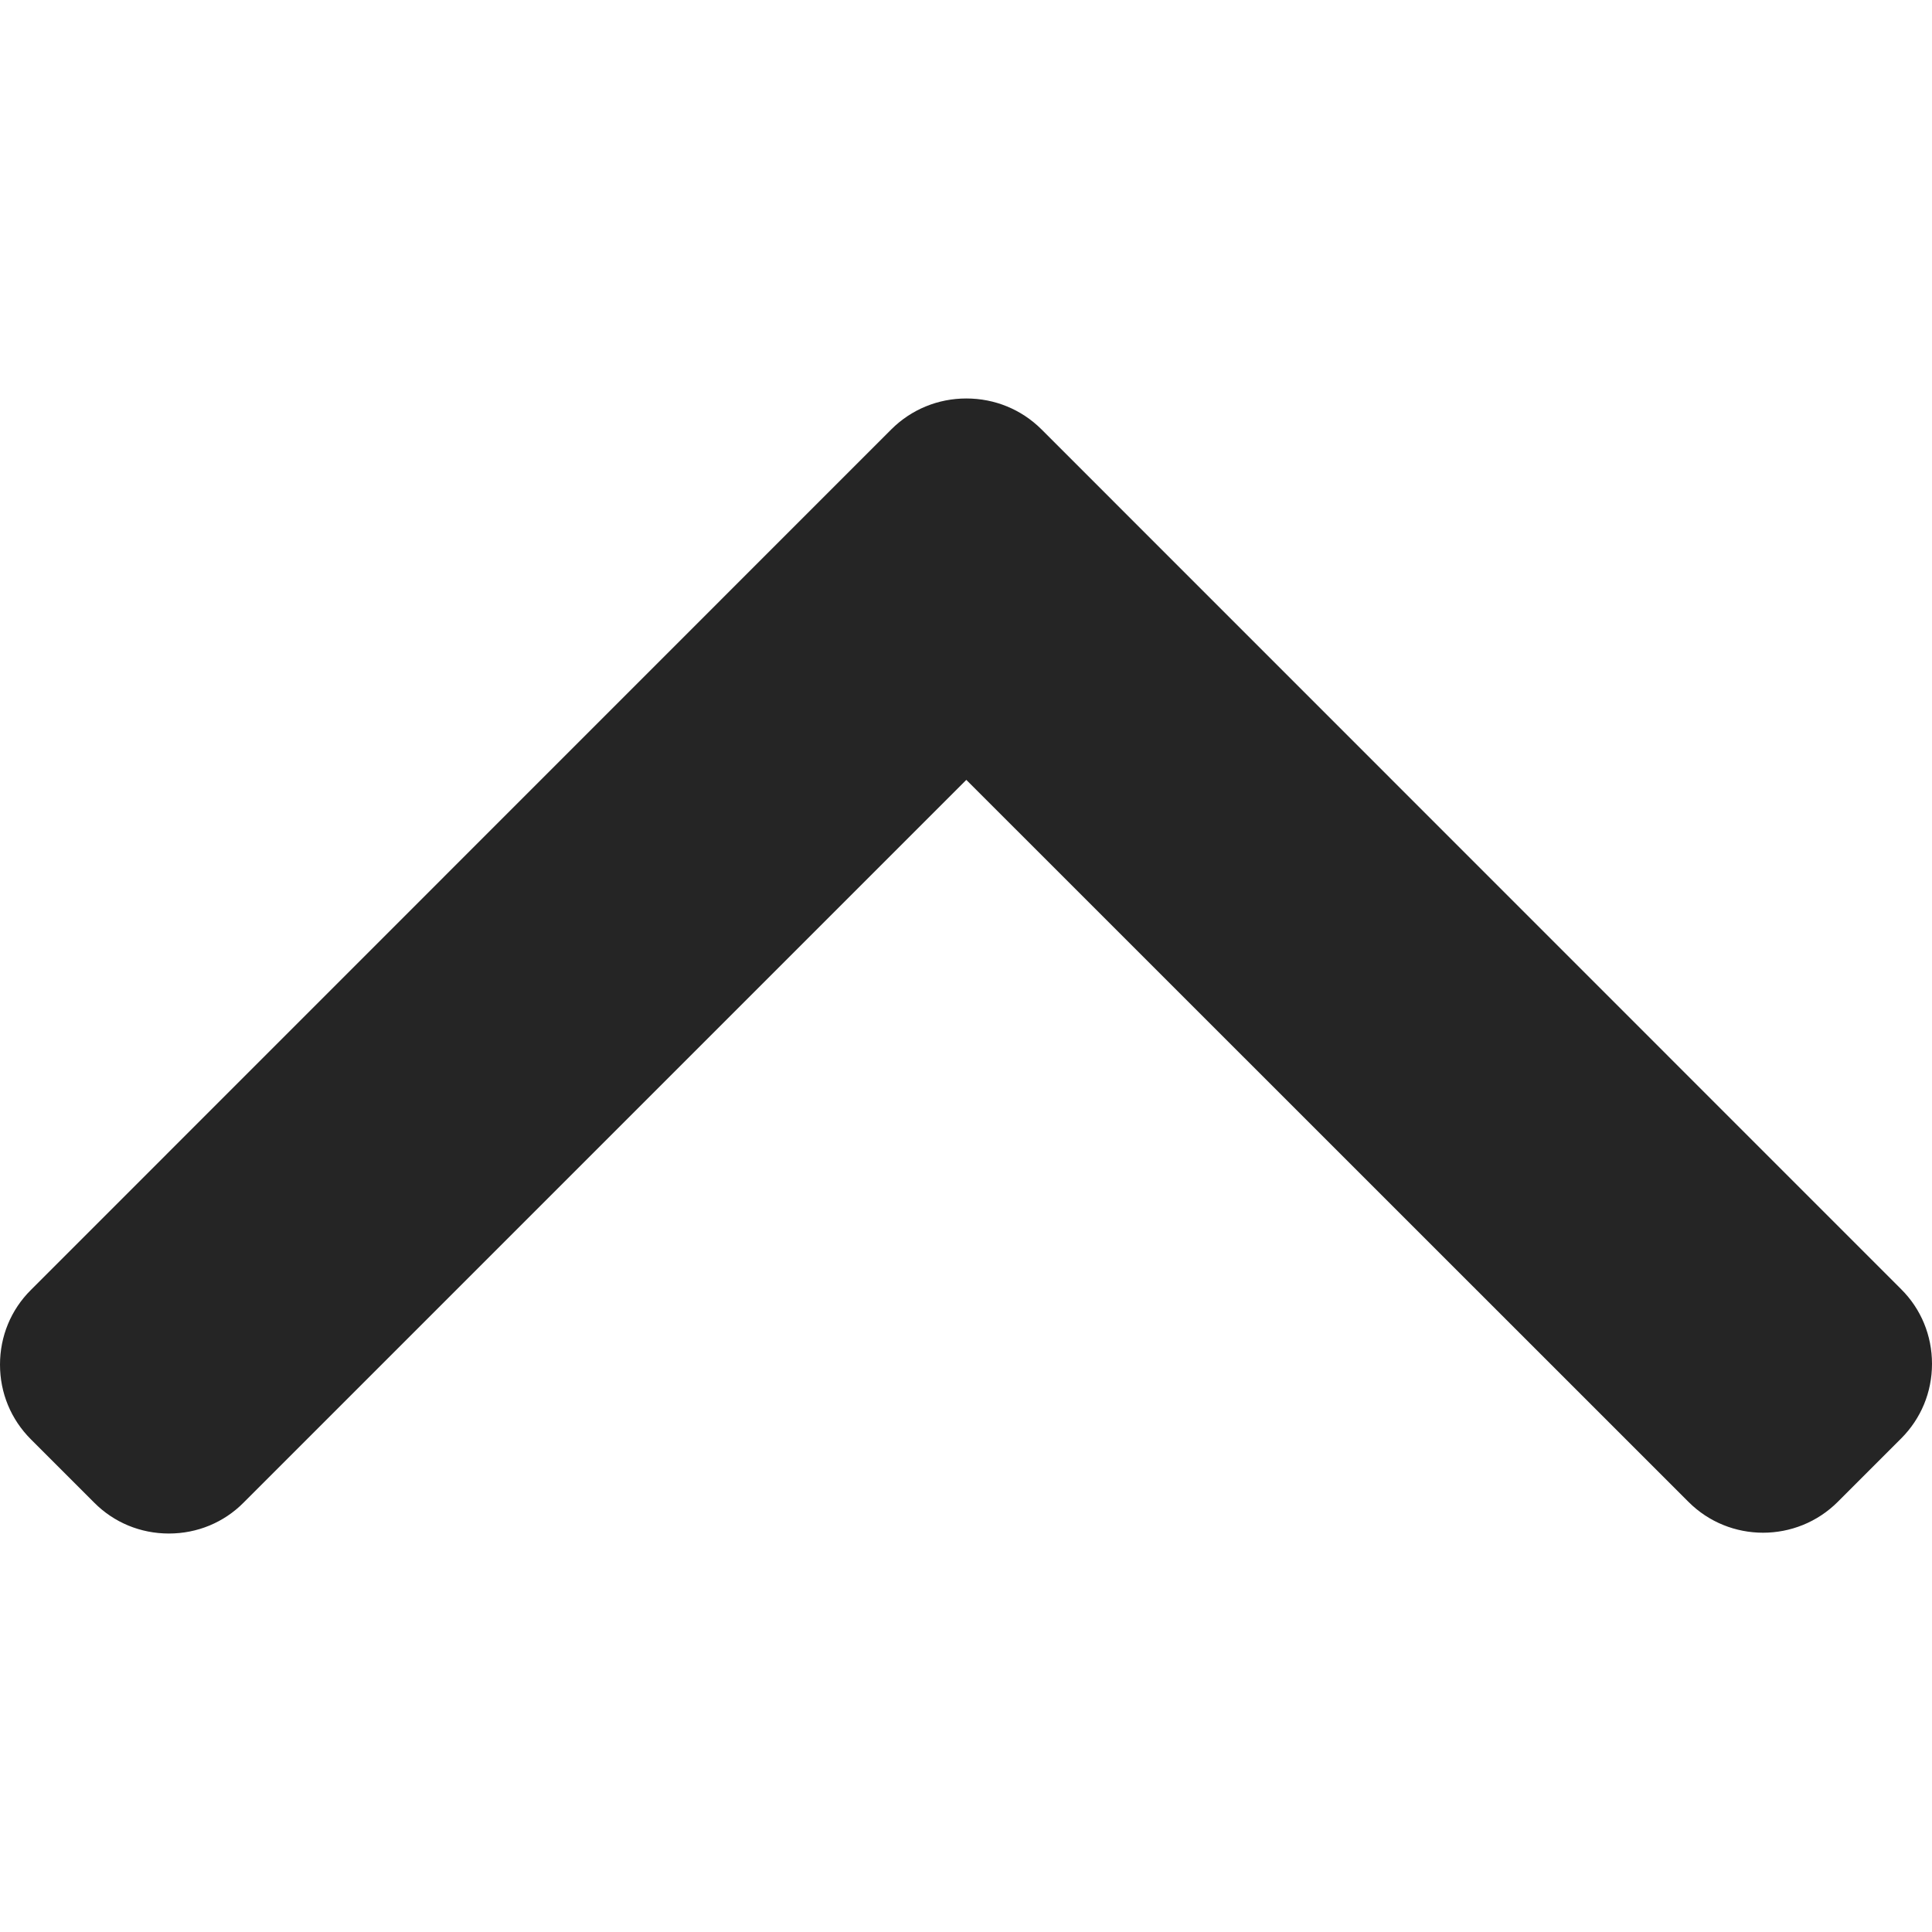 <svg width="12" height="12" viewBox="0 0 12 12" fill="none" xmlns="http://www.w3.org/2000/svg">
<path d="M6.468 2.666L11.808 8.007C11.932 8.13 12 8.295 12 8.471C12 8.647 11.932 8.811 11.808 8.935L11.415 9.328C11.159 9.584 10.742 9.584 10.487 9.328L6.002 4.844L1.513 9.333C1.39 9.457 1.225 9.525 1.049 9.525C0.873 9.525 0.708 9.457 0.585 9.333L0.192 8.94C0.068 8.816 0 8.652 0 8.476C0 8.3 0.068 8.135 0.192 8.012L5.537 2.666C5.661 2.543 5.826 2.475 6.002 2.475C6.179 2.475 6.344 2.543 6.468 2.666Z" fill="#252525"/>
</svg>
